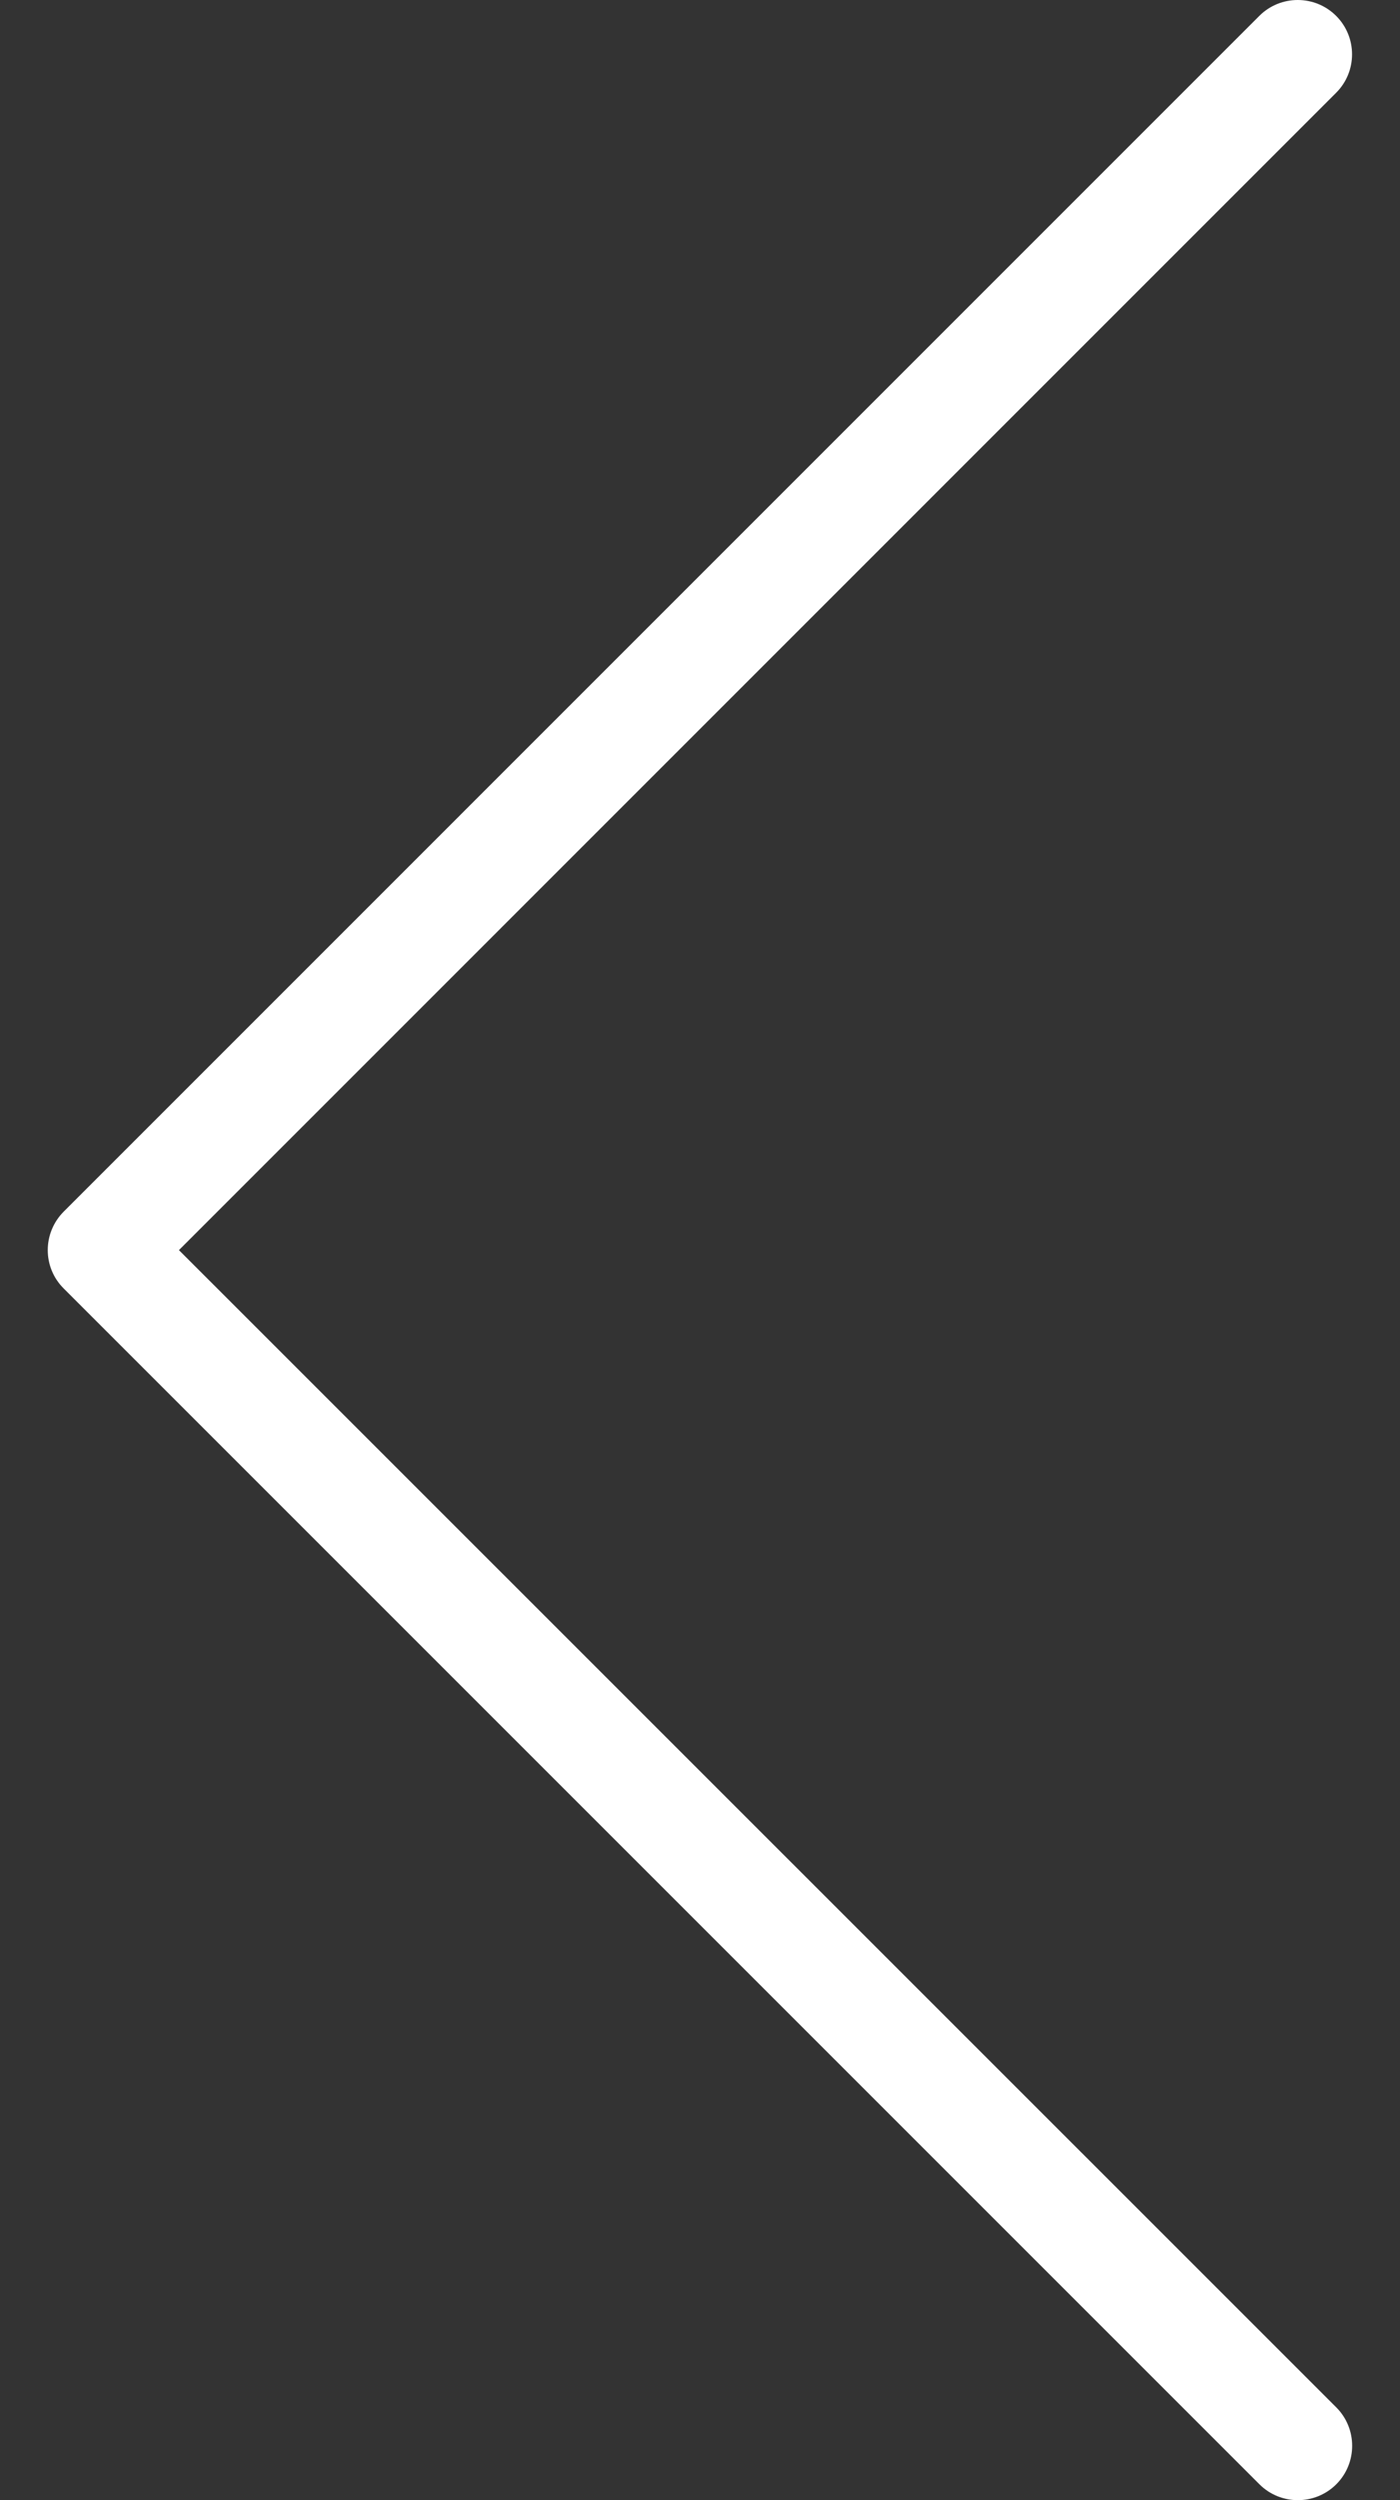 <svg width="28" height="50" viewBox="0 0 28 50" fill="none" xmlns="http://www.w3.org/2000/svg">
<rect x="0" y="0" width="28" height="50" fill="#333333" stroke="none"/>
<path d="M26.726 49.682C27.149 49.258 27.149 48.569 26.726 48.145L3.579 25.001L26.723 1.855C27.147 1.431 27.147 0.742 26.723 0.318C26.299 -0.106 25.61 -0.106 25.186 0.318L1.273 24.232C1.062 24.445 0.955 24.723 0.955 25.001C0.955 25.279 1.062 25.558 1.275 25.769L25.188 49.682C25.612 50.106 26.302 50.106 26.726 49.682Z" fill="white"/>
</svg>

